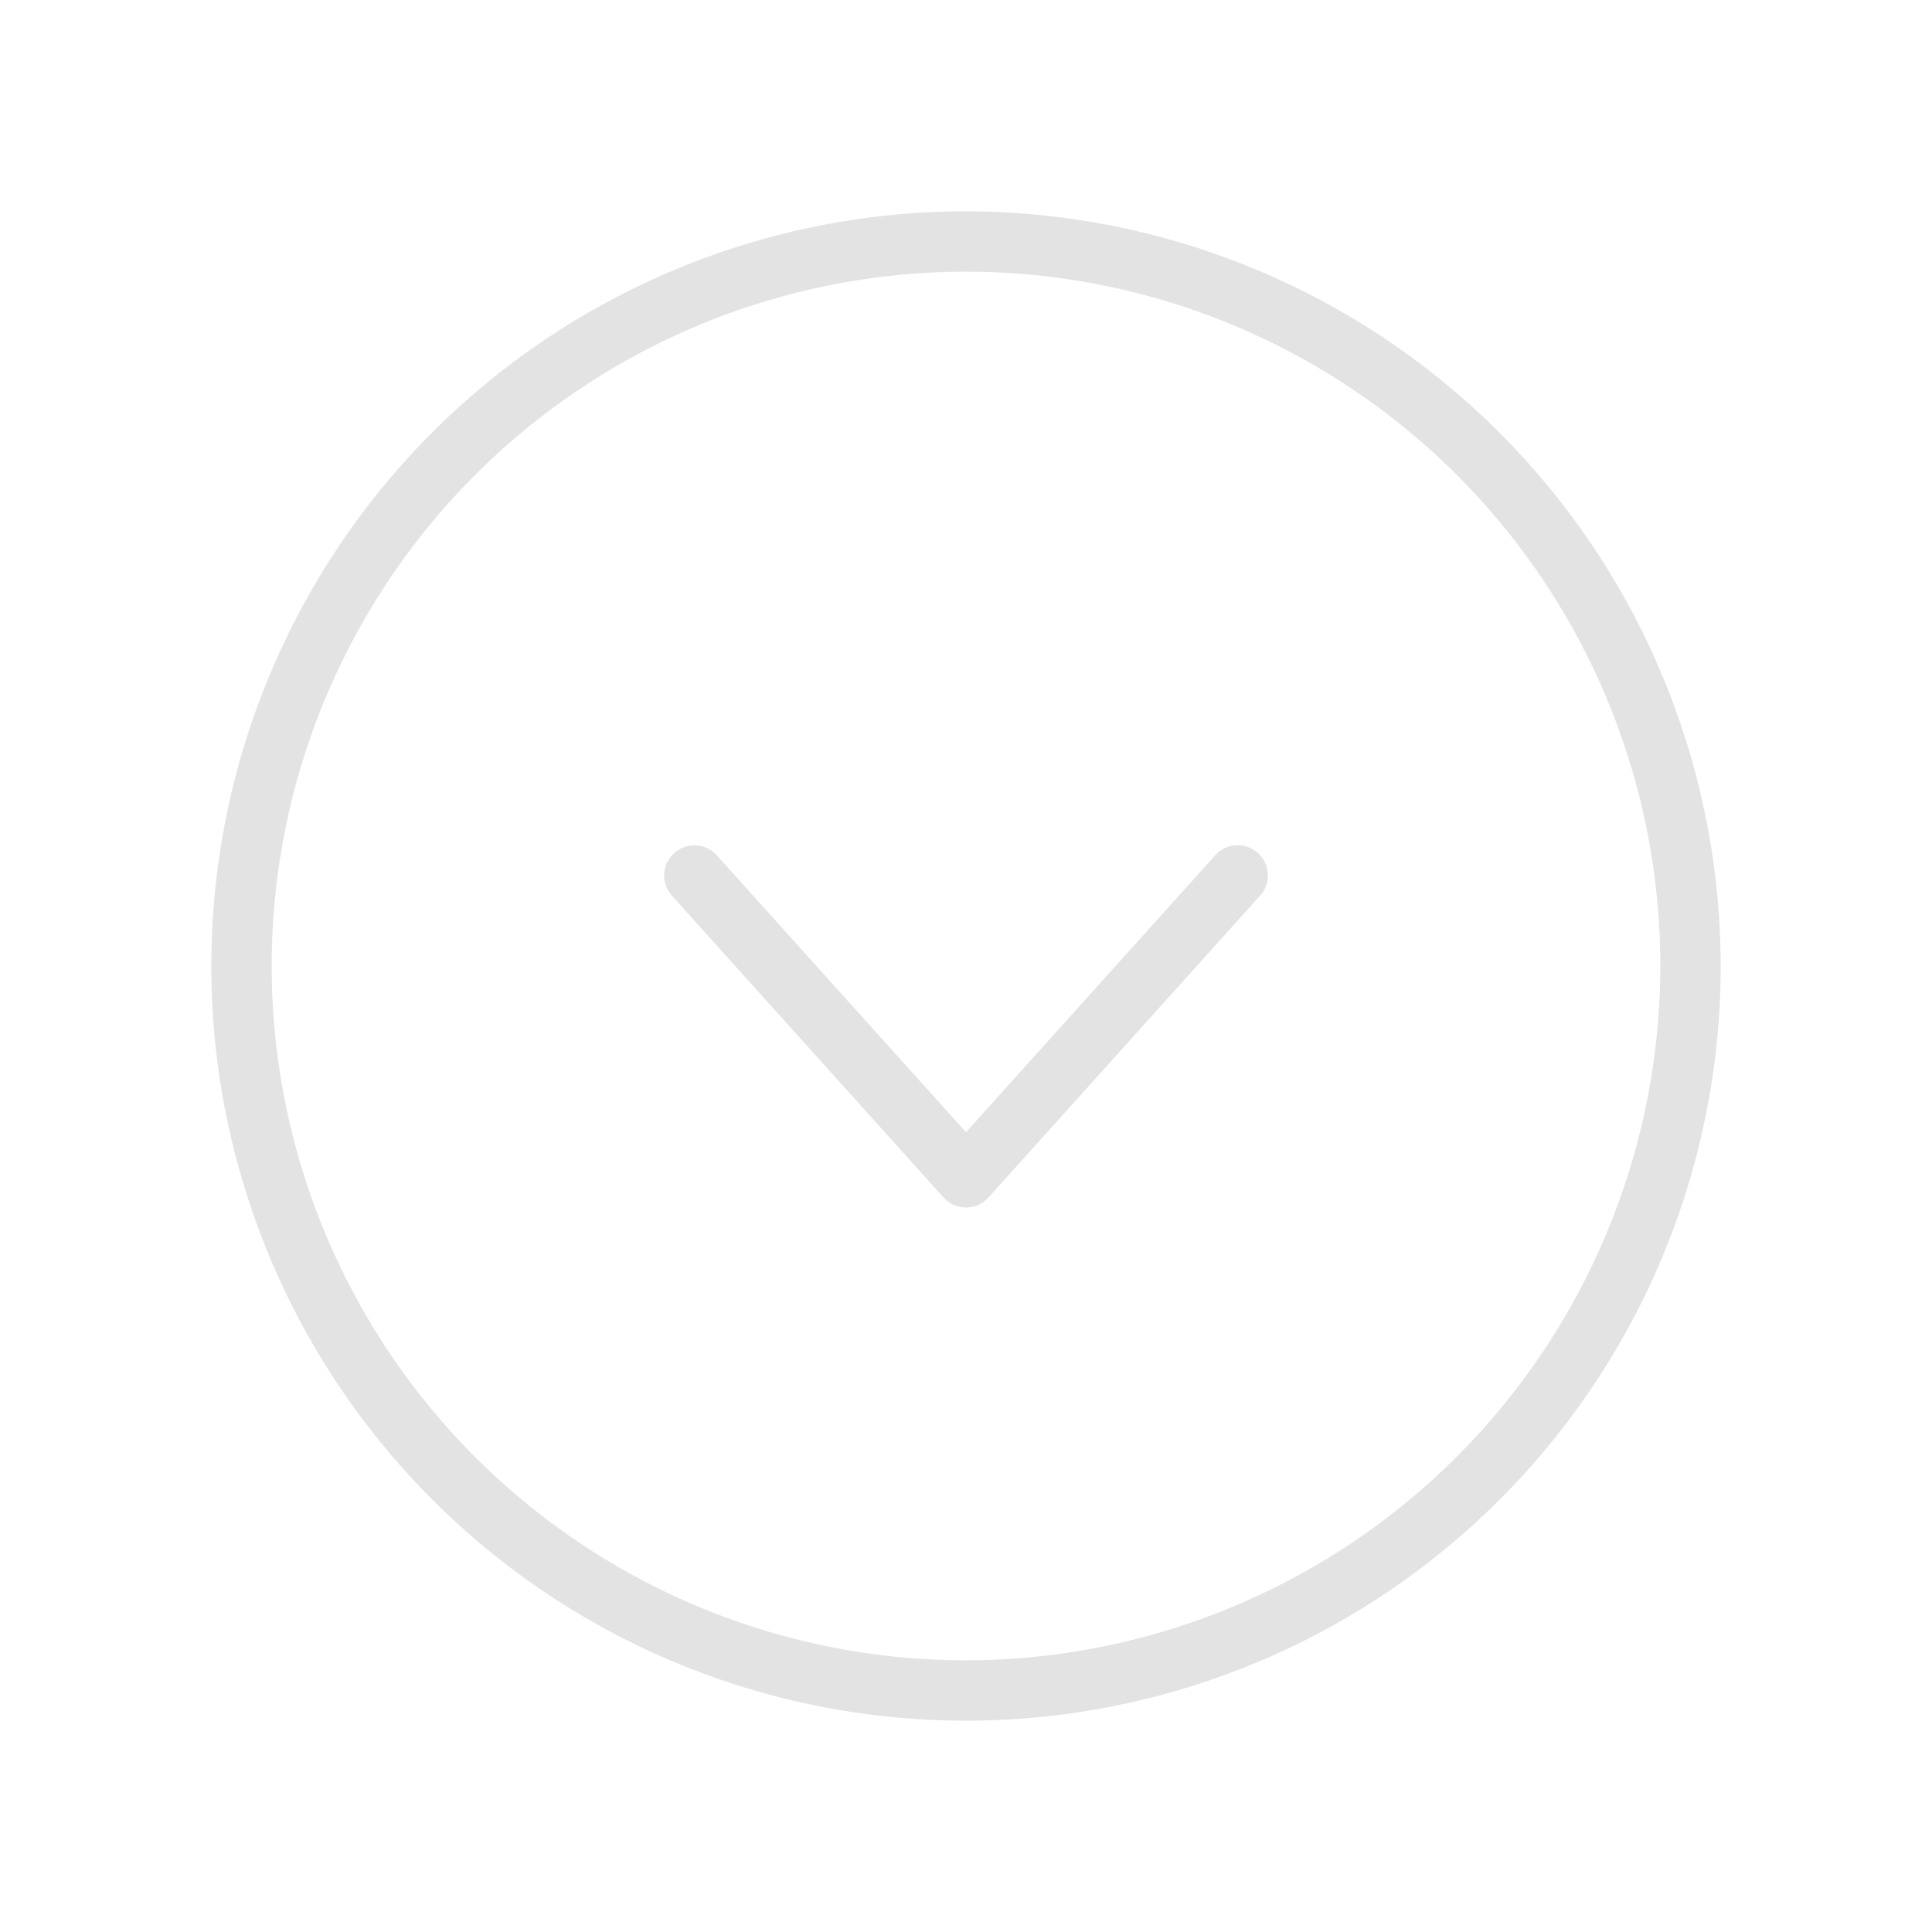 <?xml version="1.0" encoding="utf-8"?><!-- Uploaded to: SVG Repo, www.svgrepo.com, Generator: SVG Repo Mixer Tools -->
<svg fill="#e3e3e3" width="800px" height="800px" viewBox="0 0 256 256" id="Flat" xmlns="http://www.w3.org/2000/svg">
  <path d="M128,28A100,100,0,1,0,228,128,100.113,100.113,0,0,0,128,28Zm0,192a92,92,0,1,1,92-92A92.104,92.104,0,0,1,128,220Zm38.676-106.973a4,4,0,0,1,.297,5.649l-36,40a4,4,0,0,1-5.946,0l-36-40a4,4,0,0,1,5.946-5.352L128,150.021l33.027-36.696A4,4,0,0,1,166.676,113.027Z"/>
</svg>